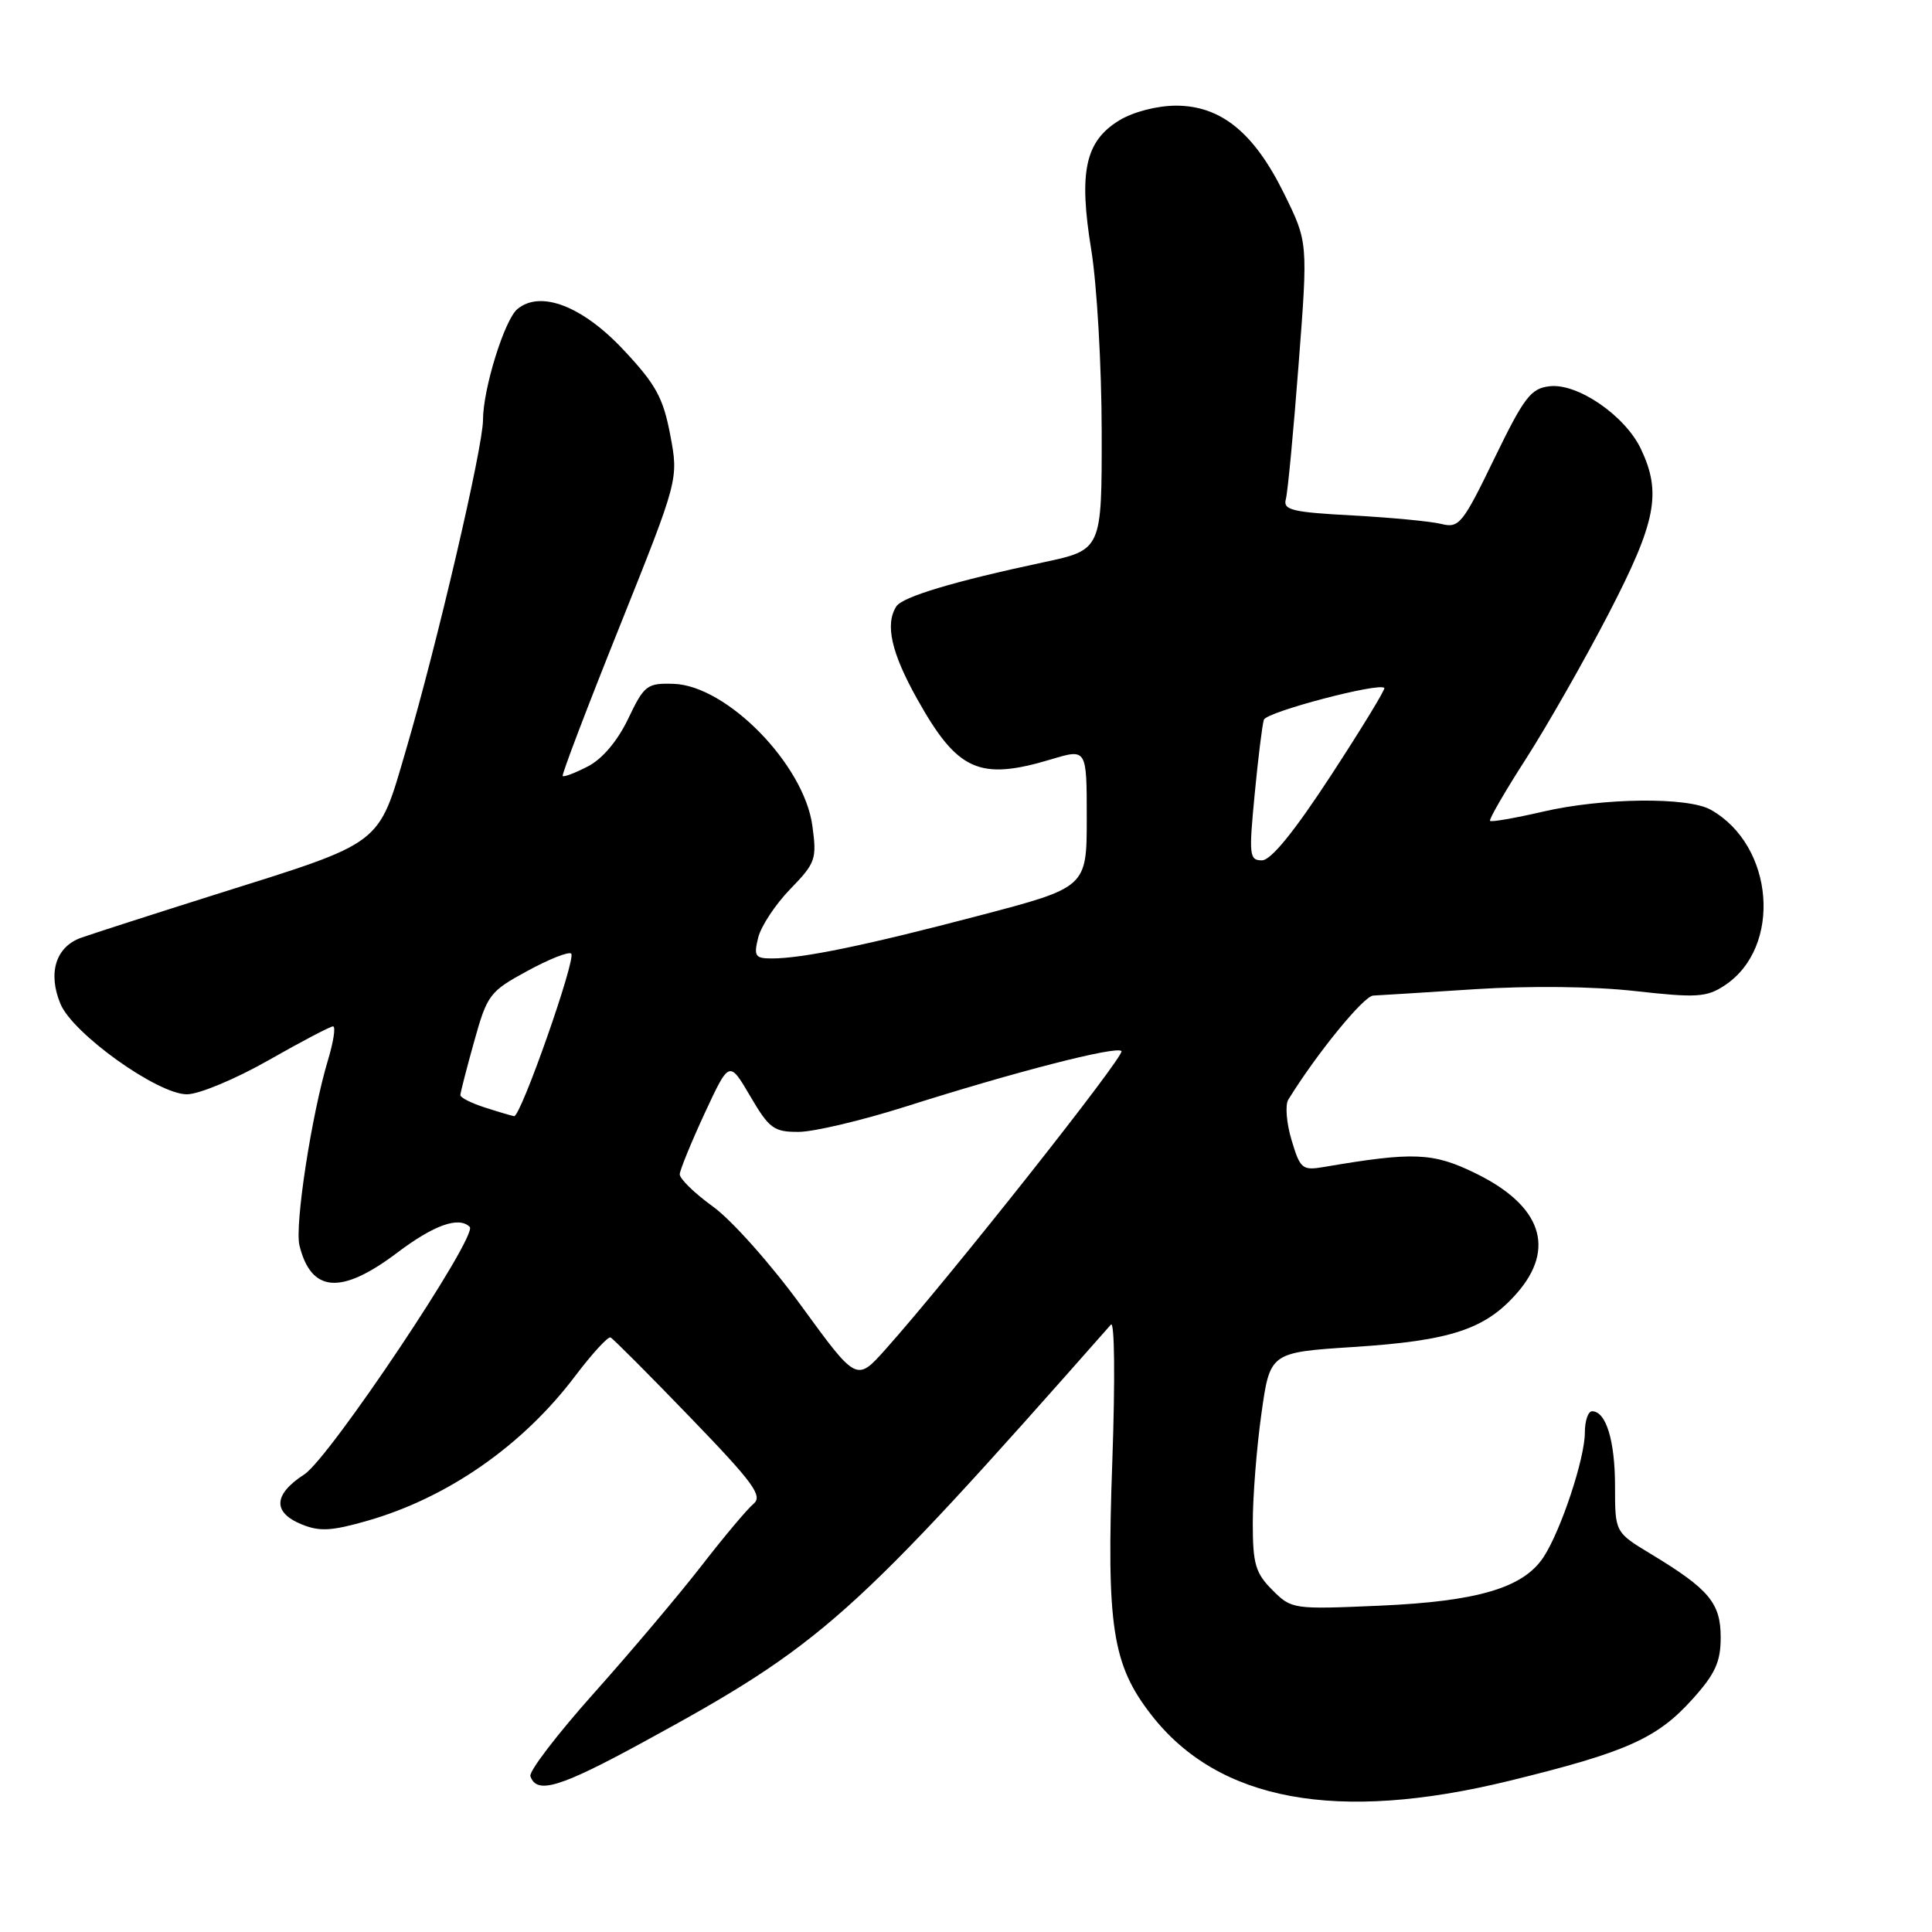 <?xml version="1.0" encoding="UTF-8" standalone="no"?>
<!DOCTYPE svg PUBLIC "-//W3C//DTD SVG 1.1//EN" "http://www.w3.org/Graphics/SVG/1.1/DTD/svg11.dtd" >
<svg xmlns="http://www.w3.org/2000/svg" xmlns:xlink="http://www.w3.org/1999/xlink" version="1.1" viewBox="0 0 256 256">
 <g >
 <path fill="currentColor"
d=" M 199.94 235.98 C 215.49 232.18 219.56 230.37 224.25 225.16 C 227.28 221.80 228.00 220.21 228.00 216.96 C 228.00 212.41 226.46 210.57 218.75 205.91 C 214.00 203.04 214.00 203.04 214.00 196.96 C 214.00 190.90 212.81 187.00 210.96 187.00 C 210.43 187.00 210.00 188.28 210.00 189.84 C 210.00 193.25 206.83 202.81 204.53 206.32 C 201.85 210.40 195.81 212.19 182.84 212.76 C 171.32 213.26 171.14 213.24 168.59 210.68 C 166.35 208.44 166.00 207.23 166.00 201.80 C 166.00 198.33 166.51 191.83 167.14 187.35 C 168.28 179.20 168.28 179.20 179.39 178.48 C 192.22 177.65 196.79 176.15 200.99 171.36 C 206.20 165.42 204.25 159.73 195.52 155.47 C 189.88 152.71 187.32 152.60 175.43 154.63 C 172.56 155.12 172.28 154.89 171.14 151.07 C 170.46 148.82 170.27 146.40 170.71 145.70 C 174.51 139.55 180.69 131.99 181.95 131.92 C 182.80 131.88 188.90 131.50 195.50 131.07 C 202.69 130.61 211.18 130.70 216.66 131.32 C 224.79 132.23 226.13 132.15 228.50 130.59 C 236.18 125.56 235.12 112.02 226.67 107.29 C 223.62 105.58 212.36 105.71 204.44 107.55 C 200.77 108.40 197.62 108.95 197.44 108.77 C 197.26 108.60 199.42 104.86 202.24 100.48 C 205.05 96.09 209.98 87.44 213.18 81.26 C 219.45 69.15 220.20 65.32 217.43 59.49 C 215.34 55.08 209.04 50.75 205.34 51.18 C 202.84 51.46 201.96 52.62 198.00 60.77 C 193.81 69.42 193.33 70.01 191.00 69.43 C 189.62 69.08 184.32 68.58 179.21 68.30 C 171.20 67.87 169.99 67.58 170.38 66.15 C 170.63 65.24 171.39 57.21 172.07 48.30 C 173.32 32.09 173.32 32.09 170.15 25.66 C 166.17 17.57 161.78 14.00 155.82 14.00 C 153.31 14.01 150.17 14.82 148.31 15.95 C 143.79 18.71 142.91 22.76 144.60 33.12 C 145.35 37.73 145.97 48.56 145.98 57.18 C 146.00 72.86 146.00 72.86 138.25 74.51 C 126.42 77.03 119.58 79.08 118.77 80.35 C 117.25 82.72 118.10 86.49 121.53 92.62 C 126.88 102.19 129.76 103.48 139.34 100.60 C 144.00 99.20 144.00 99.20 144.00 108.39 C 144.00 117.58 144.00 117.58 129.75 121.32 C 114.74 125.27 106.35 127.00 102.26 127.00 C 100.06 127.00 99.86 126.69 100.46 124.25 C 100.83 122.74 102.74 119.84 104.71 117.81 C 108.08 114.34 108.25 113.84 107.64 109.40 C 106.53 101.28 96.28 90.82 89.23 90.61 C 85.73 90.51 85.36 90.79 83.24 95.23 C 81.83 98.18 79.82 100.56 77.90 101.55 C 76.20 102.43 74.70 103.00 74.56 102.82 C 74.41 102.65 77.81 93.72 82.11 83.00 C 89.92 63.50 89.92 63.50 88.81 57.63 C 87.87 52.68 86.90 50.92 82.60 46.34 C 77.16 40.54 71.61 38.42 68.56 40.95 C 66.85 42.37 64.00 51.54 64.00 55.65 C 63.99 59.30 57.93 85.30 53.81 99.32 C 50.03 112.20 51.03 111.45 28.41 118.57 C 20.21 121.16 12.26 123.72 10.74 124.26 C 7.39 125.46 6.31 128.92 8.01 133.02 C 9.64 136.96 20.88 145.00 24.76 145.00 C 26.36 145.00 31.20 142.98 35.56 140.50 C 39.90 138.03 43.76 136.00 44.13 136.00 C 44.50 136.00 44.20 138.01 43.46 140.46 C 41.28 147.70 39.03 162.37 39.68 165.03 C 41.23 171.30 45.20 171.60 52.62 166.00 C 57.49 162.32 60.80 161.14 62.24 162.57 C 63.38 163.72 43.69 193.18 40.33 195.36 C 36.24 198.01 36.09 200.38 39.93 201.97 C 42.33 202.96 43.91 202.88 48.68 201.51 C 59.32 198.46 69.26 191.54 76.19 182.36 C 78.45 179.37 80.57 177.06 80.90 177.22 C 81.23 177.37 85.97 182.12 91.42 187.77 C 99.86 196.51 101.11 198.22 99.84 199.27 C 99.02 199.95 95.91 203.65 92.93 207.50 C 89.94 211.35 83.54 218.93 78.70 224.35 C 73.86 229.77 70.07 234.72 70.28 235.35 C 71.10 237.79 74.15 236.88 85.12 230.90 C 109.00 217.90 112.75 214.56 147.20 175.52 C 147.69 174.96 147.77 182.77 147.39 193.56 C 146.60 215.57 147.37 220.57 152.57 227.25 C 161.46 238.66 177.13 241.55 199.94 235.98 Z  M 106.21 173.08 C 102.19 167.55 96.93 161.64 94.46 159.87 C 92.01 158.10 90.03 156.17 90.07 155.58 C 90.11 154.99 91.60 151.35 93.38 147.50 C 96.63 140.51 96.63 140.51 99.41 145.25 C 101.93 149.55 102.54 150.00 105.85 149.98 C 107.86 149.97 114.22 148.46 120.00 146.63 C 134.43 142.04 147.91 138.57 148.60 139.27 C 149.14 139.81 125.84 169.27 117.33 178.80 C 113.50 183.09 113.50 183.09 106.21 173.08 Z  M 64.25 146.75 C 62.46 146.18 61.00 145.44 61.00 145.11 C 61.01 144.77 61.83 141.57 62.83 138.00 C 64.56 131.79 64.88 131.37 69.89 128.65 C 72.77 127.08 75.38 126.05 75.69 126.36 C 76.37 127.04 68.99 148.04 68.12 147.90 C 67.78 147.84 66.04 147.33 64.25 146.75 Z  M 166.25 105.25 C 166.71 100.44 167.26 95.99 167.47 95.37 C 167.81 94.33 182.80 90.39 183.43 91.16 C 183.58 91.35 180.40 96.56 176.36 102.75 C 171.48 110.22 168.41 114.00 167.21 114.00 C 165.54 114.00 165.47 113.33 166.25 105.25 Z "/>
</g>
</svg>